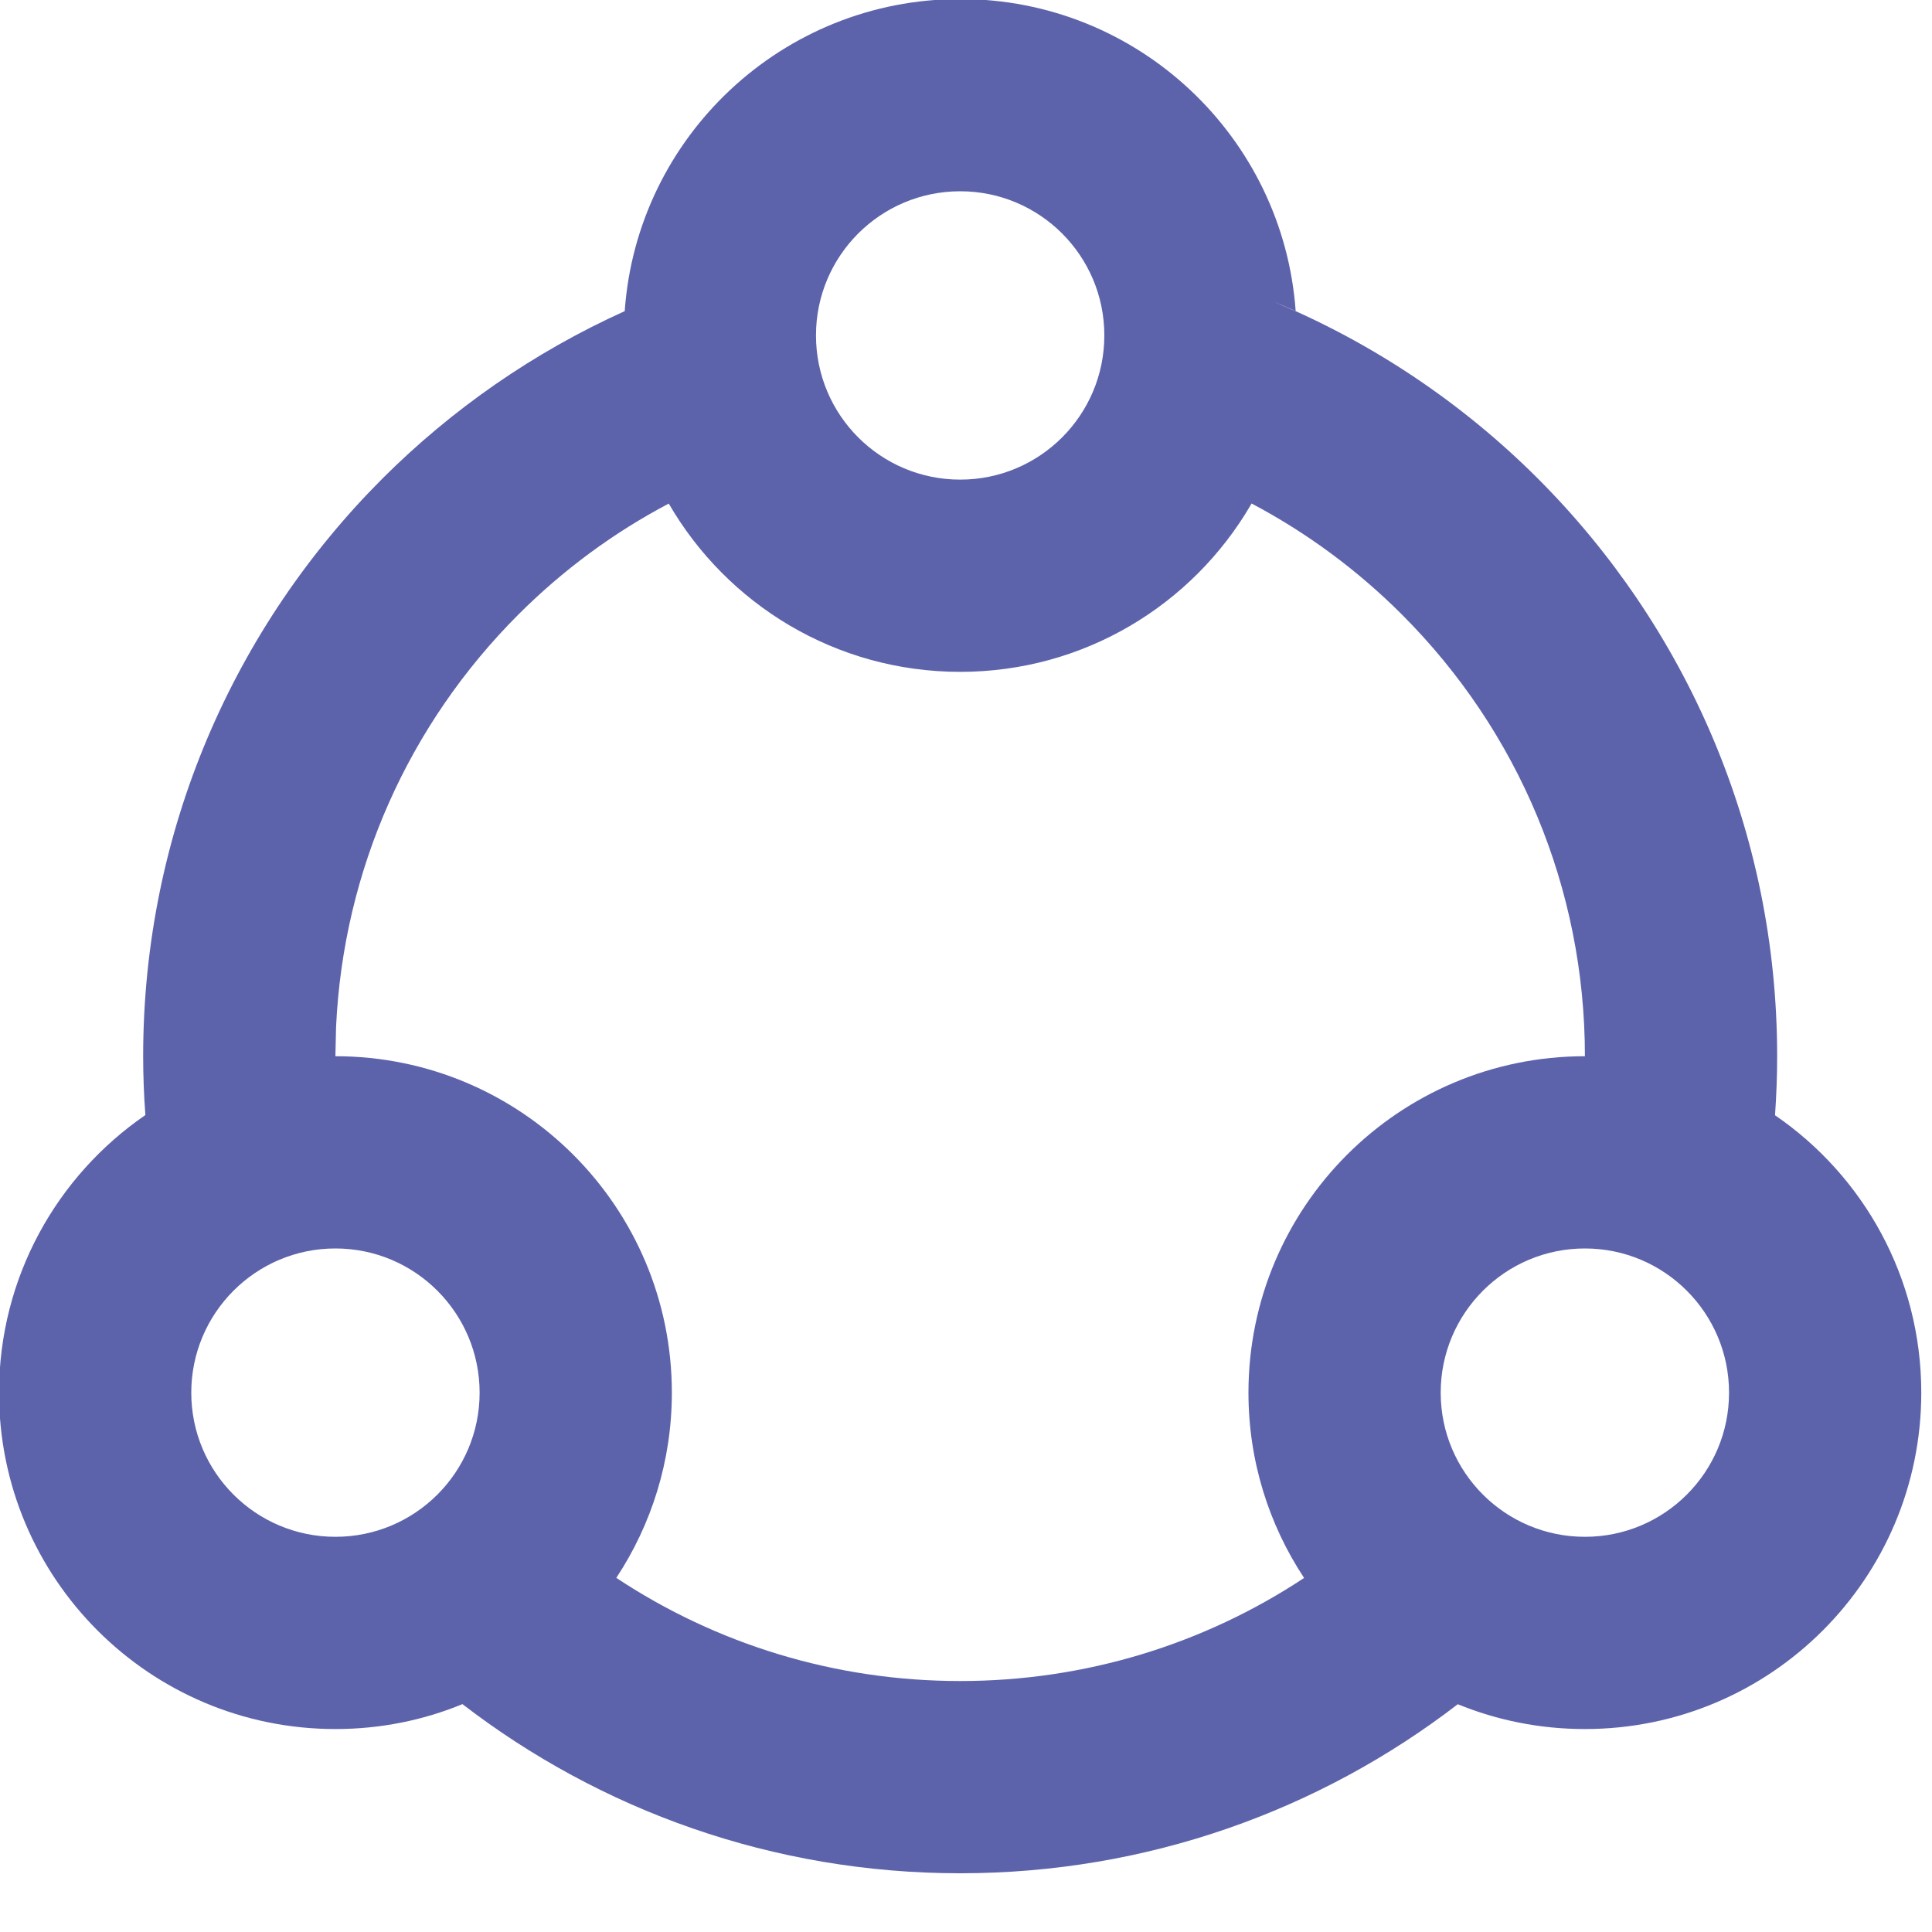 <?xml version="1.0" encoding="UTF-8"?>
<svg width="20px" height="20px" viewBox="0 0 20 20" version="1.1" xmlns="http://www.w3.org/2000/svg" xmlns:xlink="http://www.w3.org/1999/xlink">
    <title>Schedule publish@3x</title>
    <g id="Scheduling-Rulesets-&amp;-Layouts" stroke="none" stroke-width="1" fill="none" fill-rule="evenodd">
        <g id="Scheduling-Layout-" transform="translate(-154, -615)" fill="#5C63AB">
            <g id="Group-7" transform="translate(127, 276)">
                <g id="Schedule-publish" transform="translate(25, 337)">
                    <g id="ic_Meeting" transform="translate(-0, 0)">
                        <g id="Combined-Shape" transform="translate(1.99, 1.99)">
                            <path d="M9.95,0 C11.789,0 13.295,1.426 13.423,3.233 L13.187,3.129 C14.22,3.558 15.151,4.185 15.93,4.964 C17.46,6.495 18.407,8.609 18.407,10.944 C18.407,11.15 18.399,11.353 18.385,11.555 C19.299,12.181 19.899,13.234 19.899,14.427 C19.899,16.35 18.34,17.909 16.417,17.909 C15.951,17.909 15.507,17.818 15.101,17.652 C13.675,18.749 11.889,19.402 9.95,19.402 C8.01,19.402 6.224,18.749 4.797,17.651 C4.392,17.818 3.948,17.909 3.482,17.909 C1.559,17.909 0,16.35 0,14.427 C0,13.234 0.6,12.181 1.515,11.553 C1.5,11.353 1.492,11.15 1.492,10.944 C1.492,8.609 2.439,6.495 3.969,4.964 C4.689,4.245 5.537,3.655 6.477,3.231 C6.604,1.426 8.11,0 9.95,0 Z M12.966,5.222 L12.956,5.24 C12.352,6.272 11.232,6.965 9.95,6.965 C8.66,6.965 7.535,6.264 6.933,5.223 C6.361,5.524 5.836,5.912 5.377,6.371 C4.241,7.507 3.565,9.014 3.489,10.639 L3.482,10.944 L3.482,10.944 C5.406,10.944 6.965,12.504 6.965,14.427 C6.965,15.135 6.753,15.794 6.39,16.344 C7.43,17.033 8.658,17.412 9.95,17.412 C11.241,17.412 12.469,17.033 13.51,16.345 C13.146,15.794 12.934,15.135 12.934,14.427 C12.934,12.504 14.493,10.944 16.417,10.944 C16.417,9.204 15.729,7.578 14.522,6.371 C14.063,5.912 13.538,5.524 12.966,5.222 Z M16.417,12.934 C15.592,12.934 14.924,13.603 14.924,14.427 C14.924,15.251 15.592,15.919 16.417,15.919 C17.241,15.919 17.909,15.251 17.909,14.427 C17.909,13.603 17.241,12.934 16.417,12.934 Z M3.482,12.934 C2.658,12.934 1.99,13.603 1.99,14.427 C1.99,15.251 2.658,15.919 3.482,15.919 C4.307,15.919 4.975,15.251 4.975,14.427 C4.975,13.603 4.307,12.934 3.482,12.934 Z M9.95,1.99 C9.125,1.99 8.457,2.658 8.457,3.482 C8.457,4.307 9.125,4.975 9.95,4.975 C10.774,4.975 11.442,4.307 11.442,3.482 C11.442,2.658 10.774,1.99 9.95,1.99 Z"></path>
                        </g>
                    </g>
                </g>
            </g>
        </g>
    </g>
</svg>